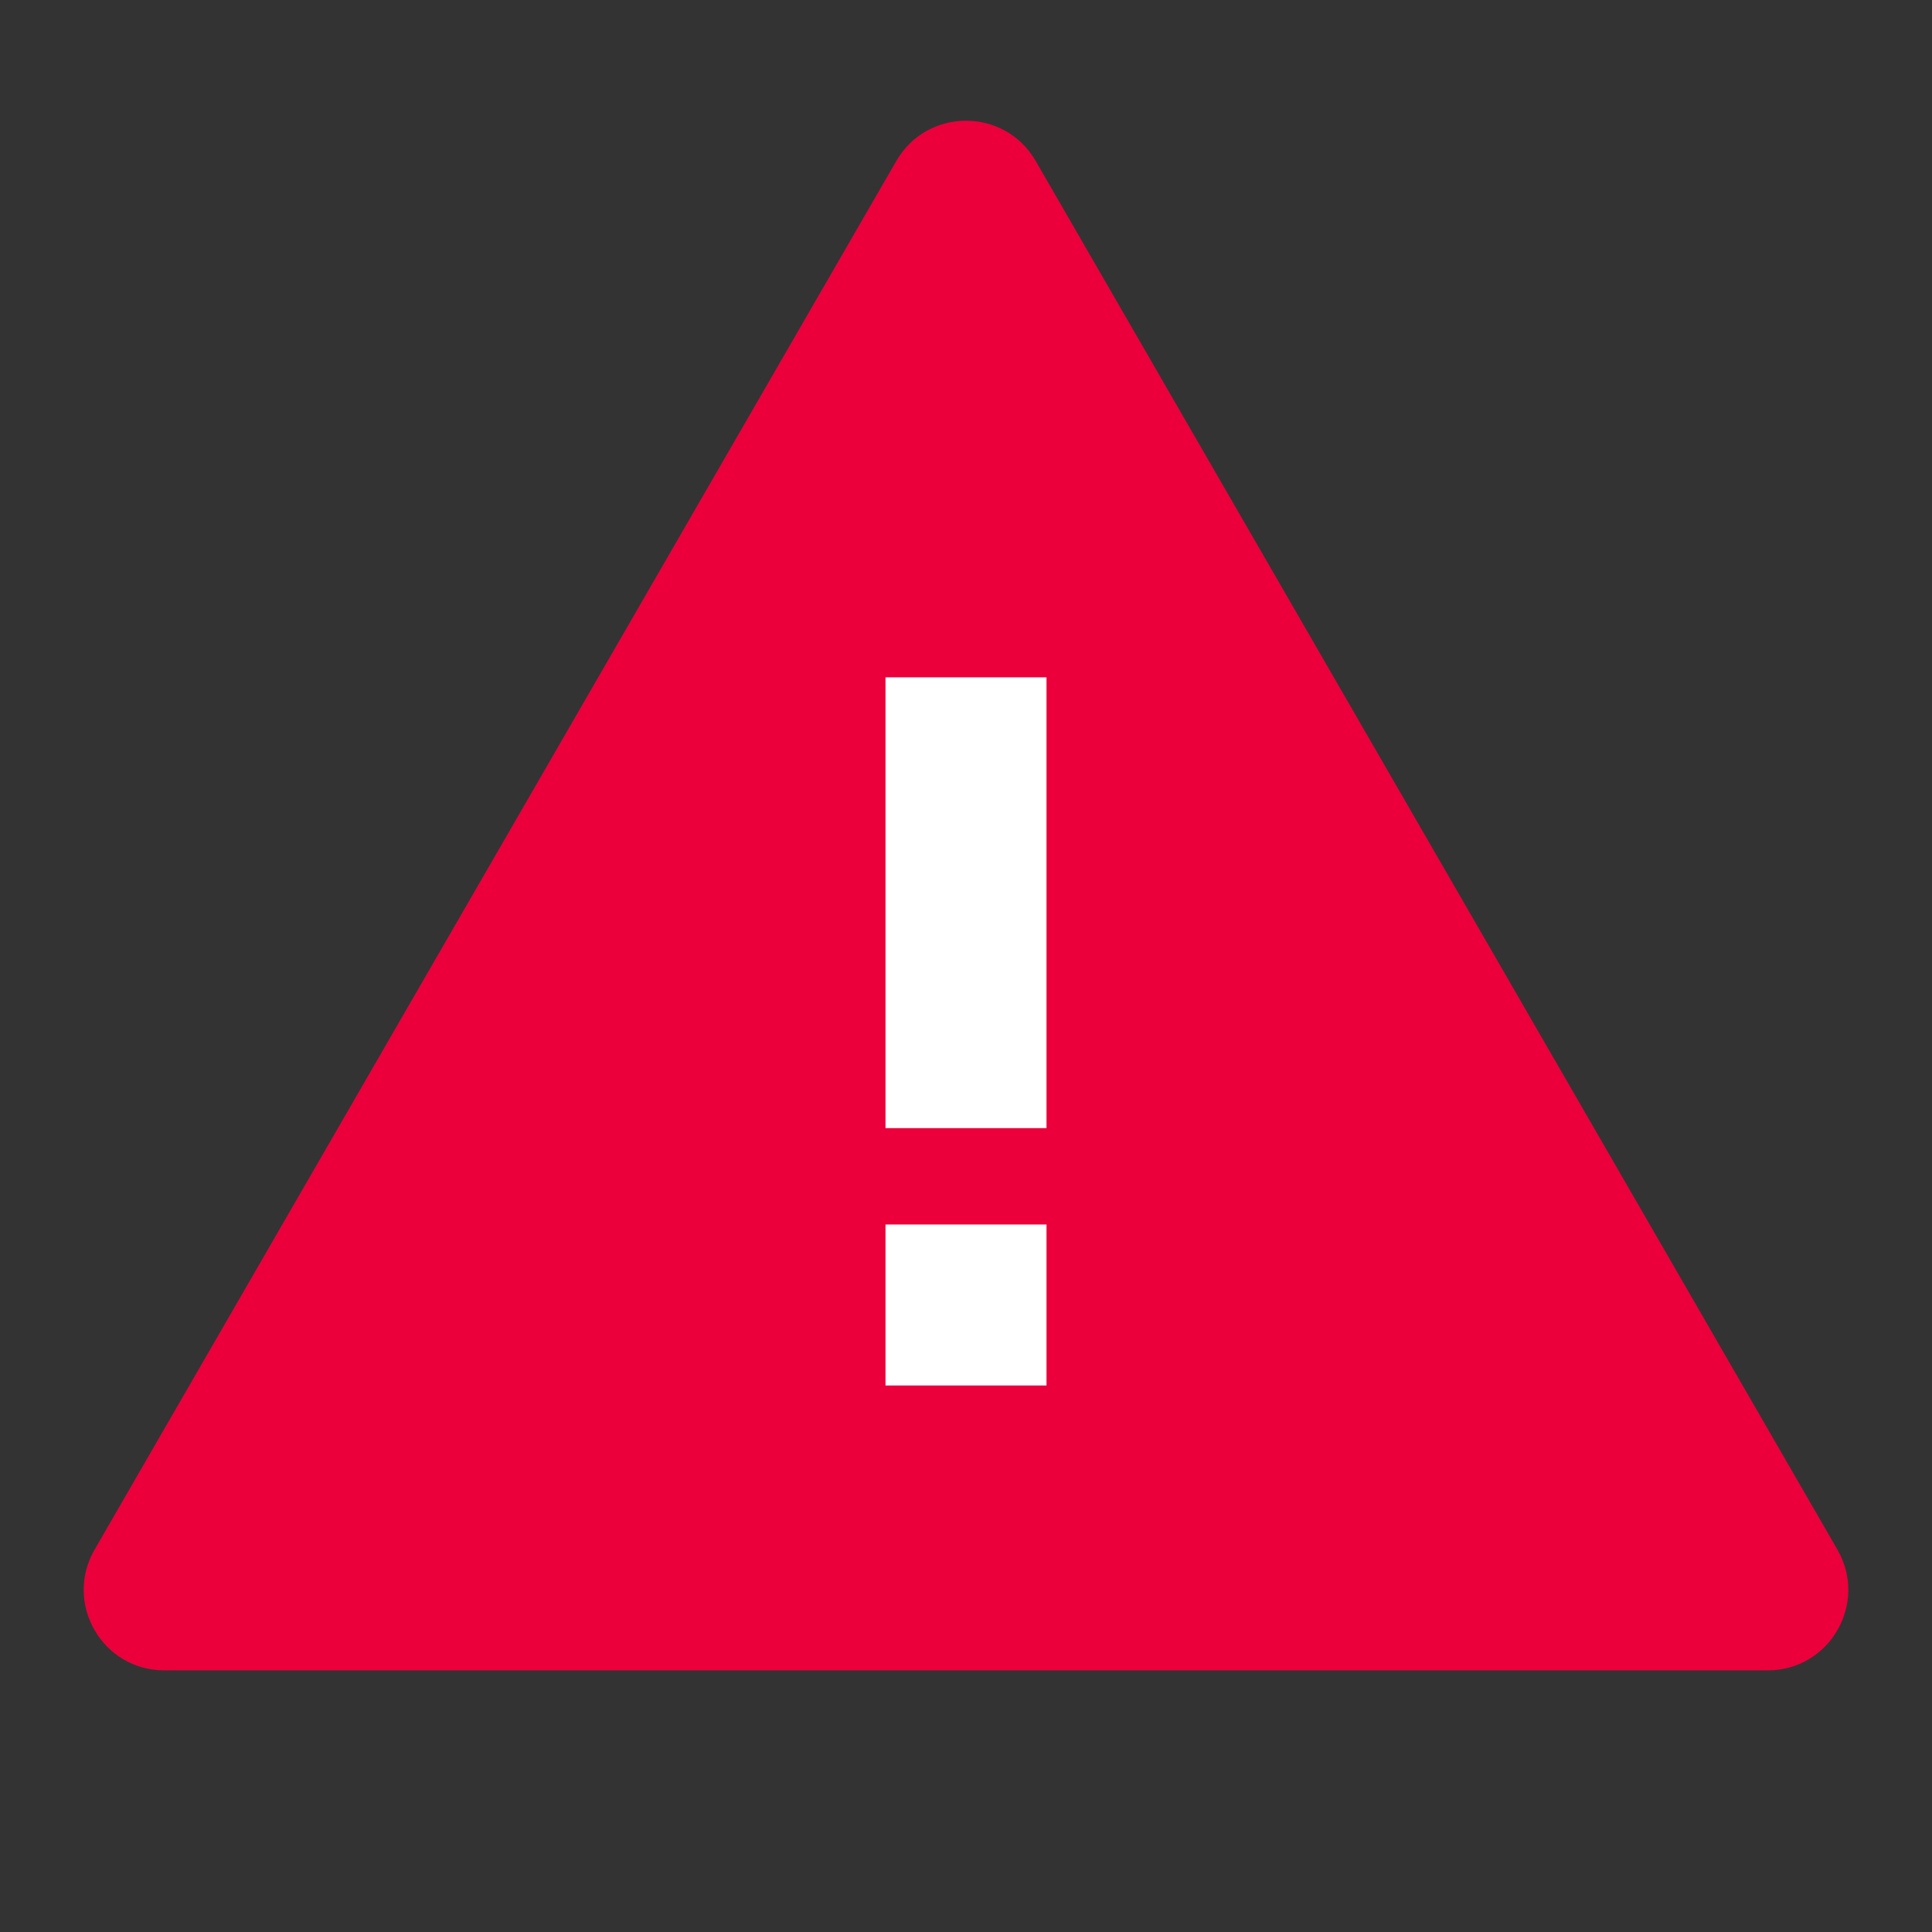 <svg width="24" height="24" viewBox="0 0 24 24" fill="none" xmlns="http://www.w3.org/2000/svg">
<rect x="0" y="0" width="24" height="24" fill="#333333" stroke="none"/>
<mask id="mask0_3226_74216" style="mask-type:alpha" maskUnits="userSpaceOnUse" x="0" y="0" width="24" height="24">
<rect width="24" height="24" fill="#FFB724"/>
</mask>
<g mask="url(#mask0_3226_74216)">
<path d="M11.134 2C11.519 1.333 12.481 1.333 12.866 2L22.825 19.25C23.21 19.917 22.729 20.75 21.959 20.75H2.041C1.271 20.75 0.79 19.917 1.175 19.25L11.134 2Z" fill="#EB003B"/>
</g>
<rect x="11" y="8.414" width="2" height="5.6" fill="white"/>
<rect x="11" y="15.211" width="2" height="2" fill="white"/>
</svg>
